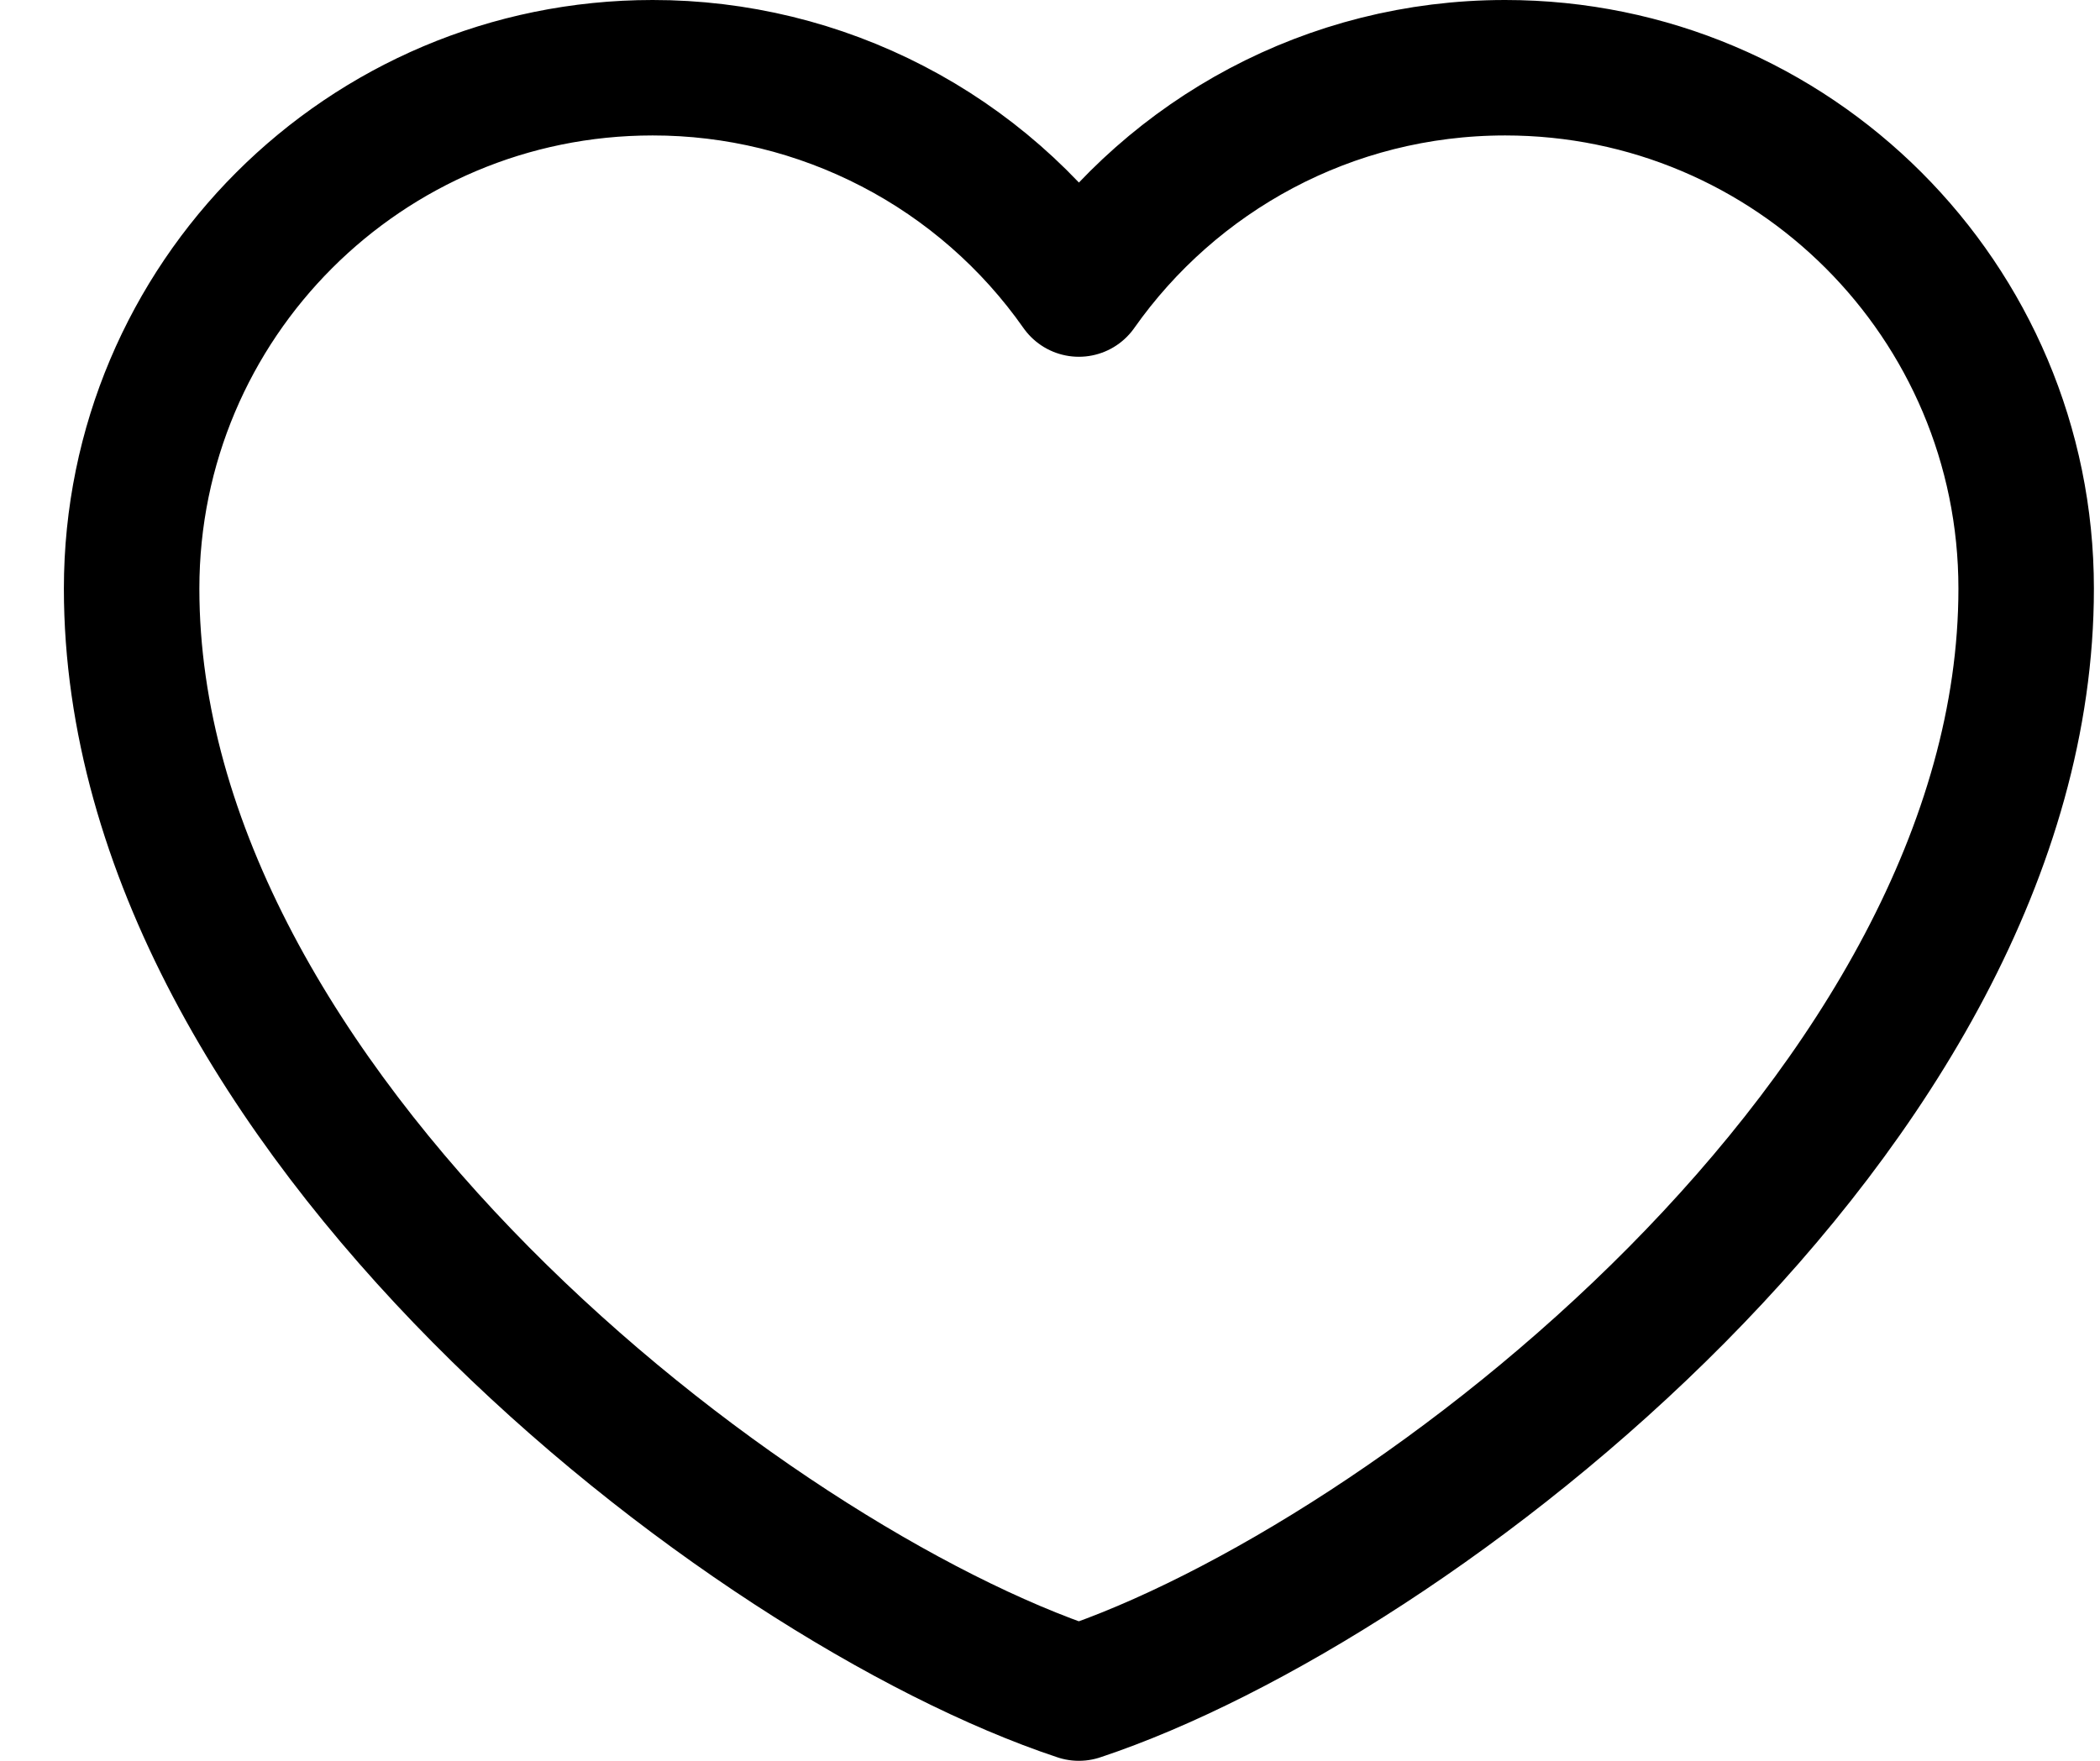 <svg width="31" height="26" viewBox="0 0 31 26" fill="none" xmlns="http://www.w3.org/2000/svg">
<path d="M9.634 1C5.386 1 1.943 4.443 1.943 8.691C1.943 16.382 11.032 23.374 15.926 25C20.821 23.374 29.91 16.382 29.91 8.691C29.91 4.443 26.467 1 22.219 1C19.618 1 17.318 2.291 15.926 4.268C15.217 3.258 14.275 2.433 13.18 1.865C12.084 1.296 10.868 0.999 9.634 1Z" stroke="black" stroke-width="2" stroke-linecap="round" stroke-linejoin="round"/>
</svg>
